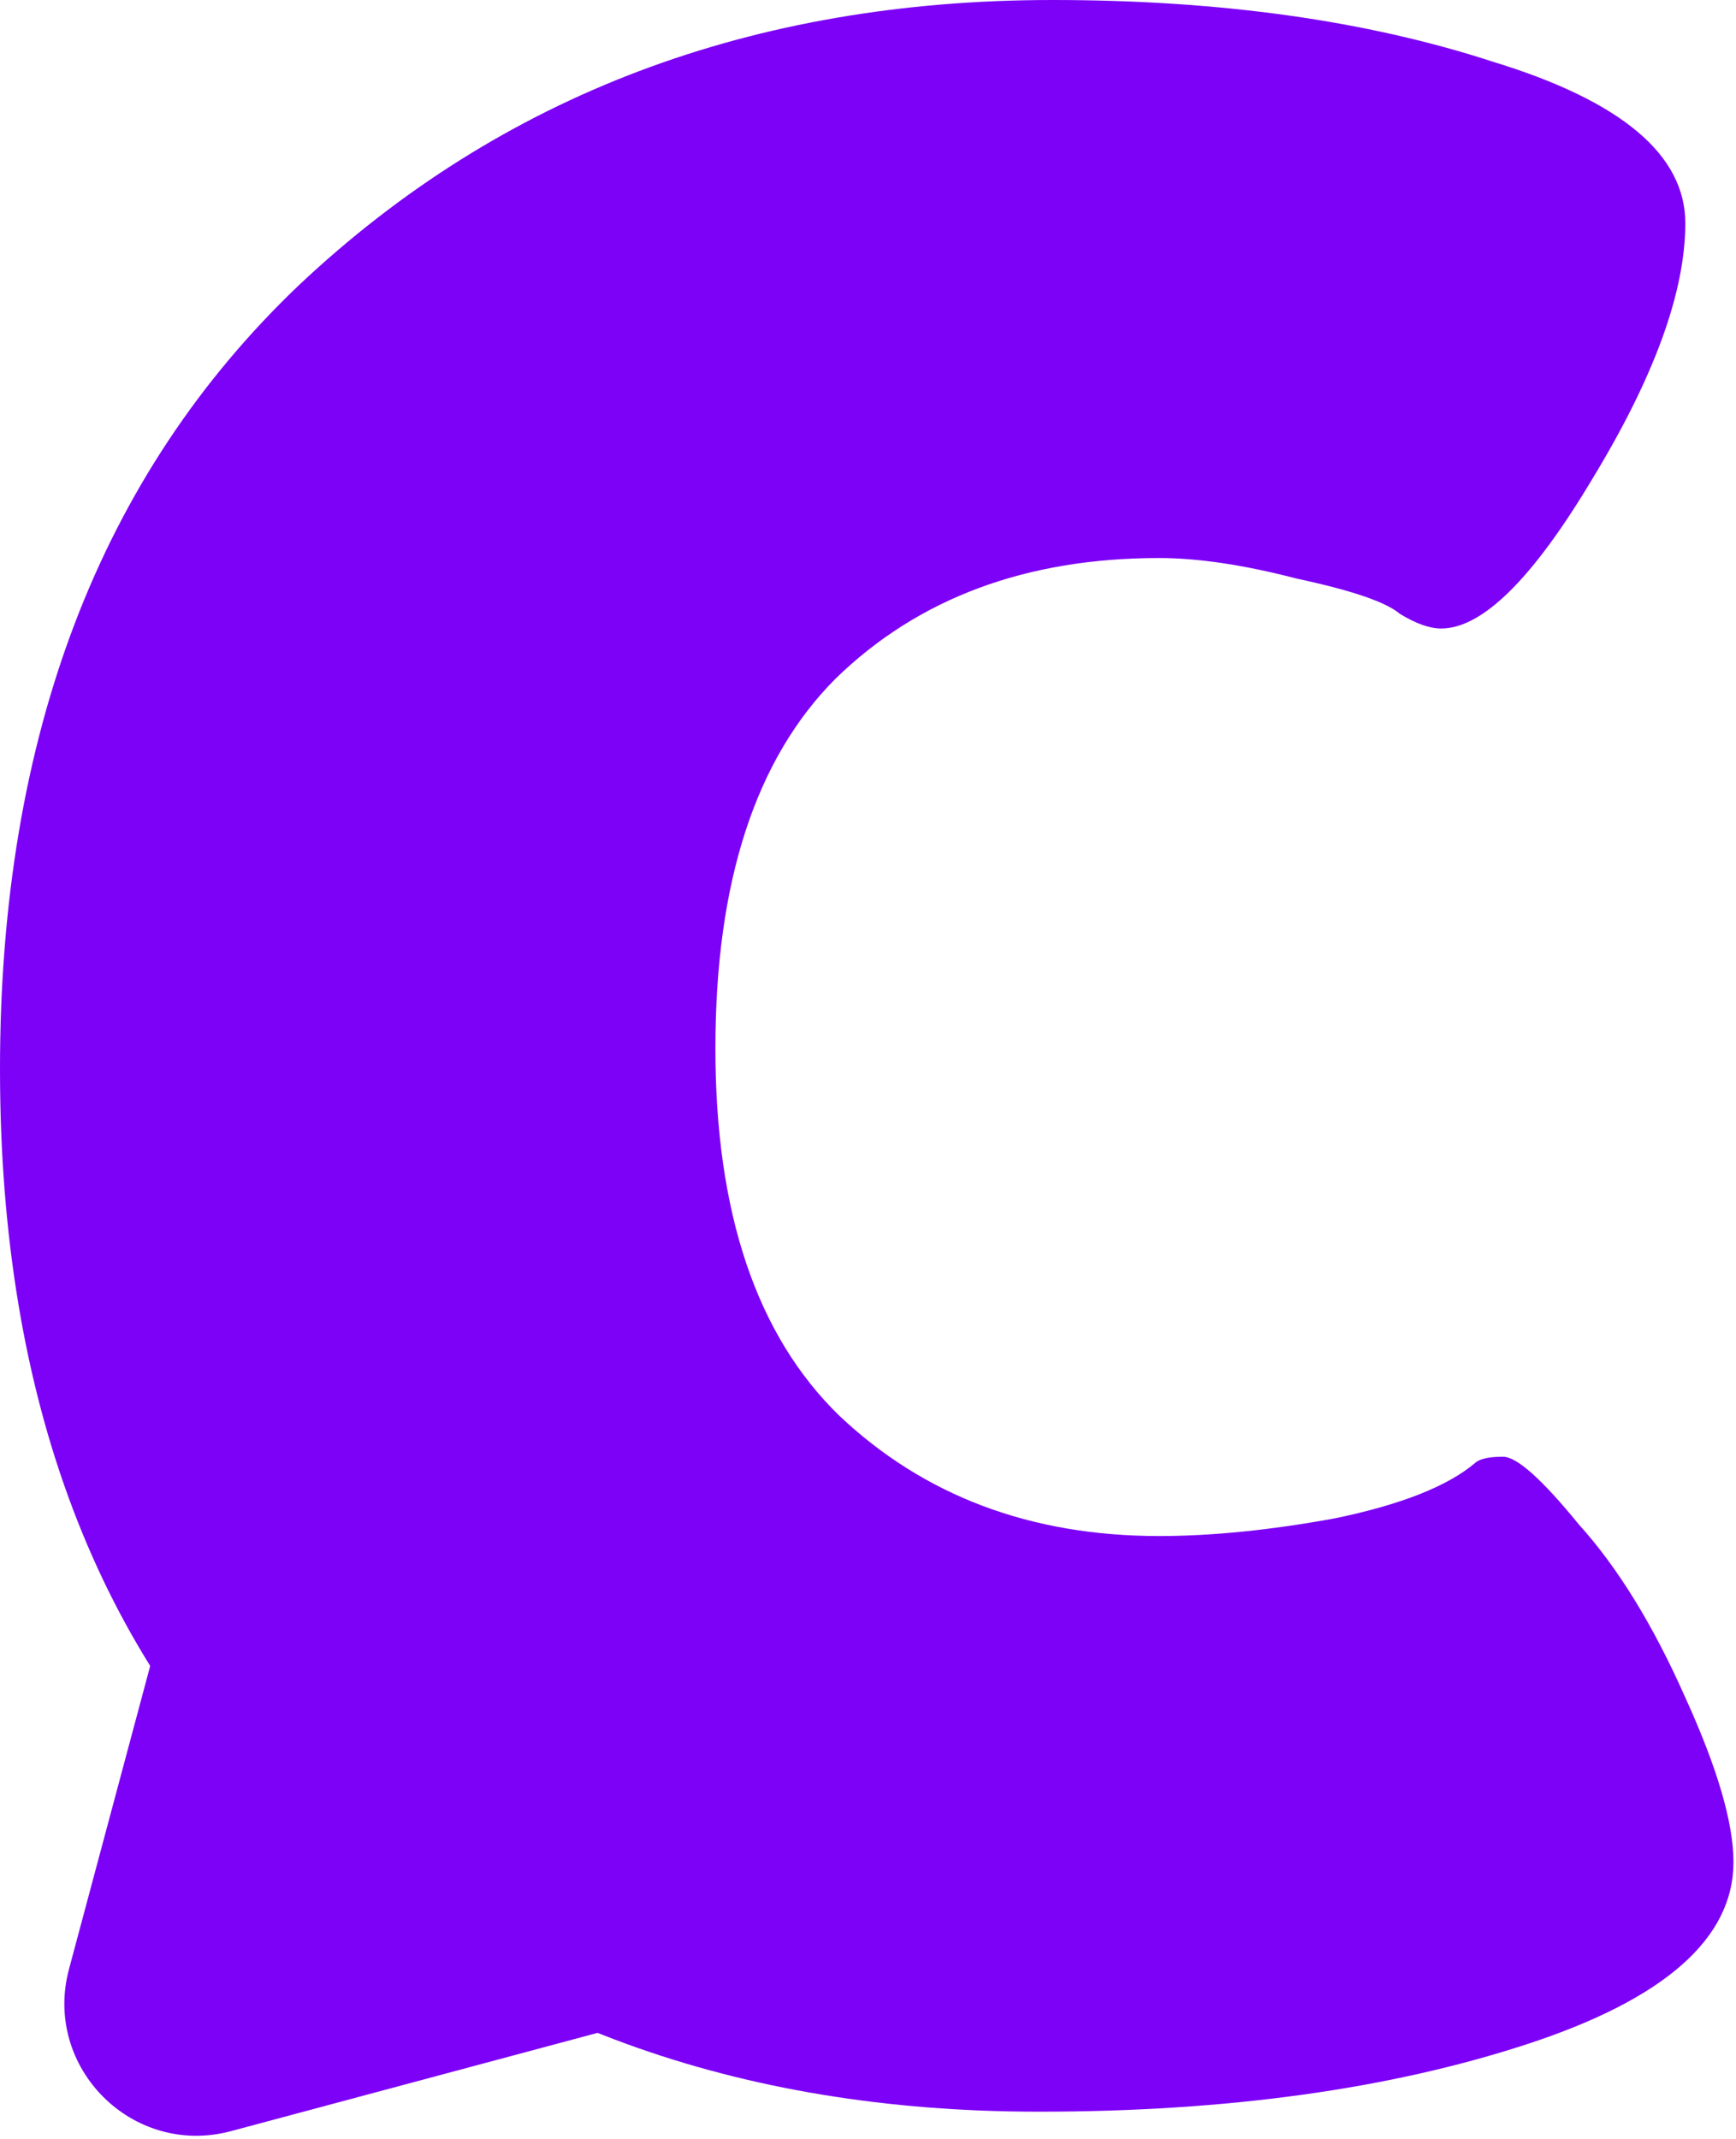 <svg width="315" height="388" viewBox="0 0 315 388" fill="none" xmlns="http://www.w3.org/2000/svg">
<path d="M190.971 0C221.343 0 247.971 3.729 270.854 11.186C294.154 18.289 305.803 28.055 305.803 40.484C305.803 52.913 300.187 68.361 288.953 86.828C278.135 104.939 268.982 113.994 261.493 113.994C259.413 113.994 256.916 113.107 254.004 111.331C251.508 109.2 245.267 107.07 235.281 104.939C225.712 102.453 217.391 101.21 210.318 101.21C186.186 101.21 166.631 108.49 151.653 123.05C137.091 137.61 129.81 159.983 129.81 190.168C129.81 219.999 137.299 242.194 152.277 256.754C167.672 271.314 187.018 278.594 210.318 278.594C219.887 278.594 230.497 277.529 242.146 275.398C254.212 272.912 262.741 269.538 267.734 265.277C268.566 264.567 270.23 264.211 272.727 264.211C275.223 264.211 279.8 268.295 286.457 276.463C293.53 284.276 299.979 294.752 305.803 307.892C311.628 320.676 314.541 330.619 314.541 337.722C314.541 351.572 302.059 362.58 277.095 370.748C252.132 378.916 222.591 383 188.475 383C133.555 383 88.412 366.487 53.047 333.46C17.682 300.434 -0 253.913 -0 193.897C-0 133.526 18.098 86.117 54.295 51.67C90.909 17.224 136.467 0 190.971 0Z" fill="#7C01F6"/>
<path d="M41.914 386.526C24.069 391.308 7.739 374.978 12.521 357.133L32.06 284.21C36.842 266.364 59.149 260.387 72.213 273.451L125.596 326.834C138.66 339.898 132.683 362.205 114.837 366.987L41.914 386.526Z" fill="#7C01F6"/>
</svg>
